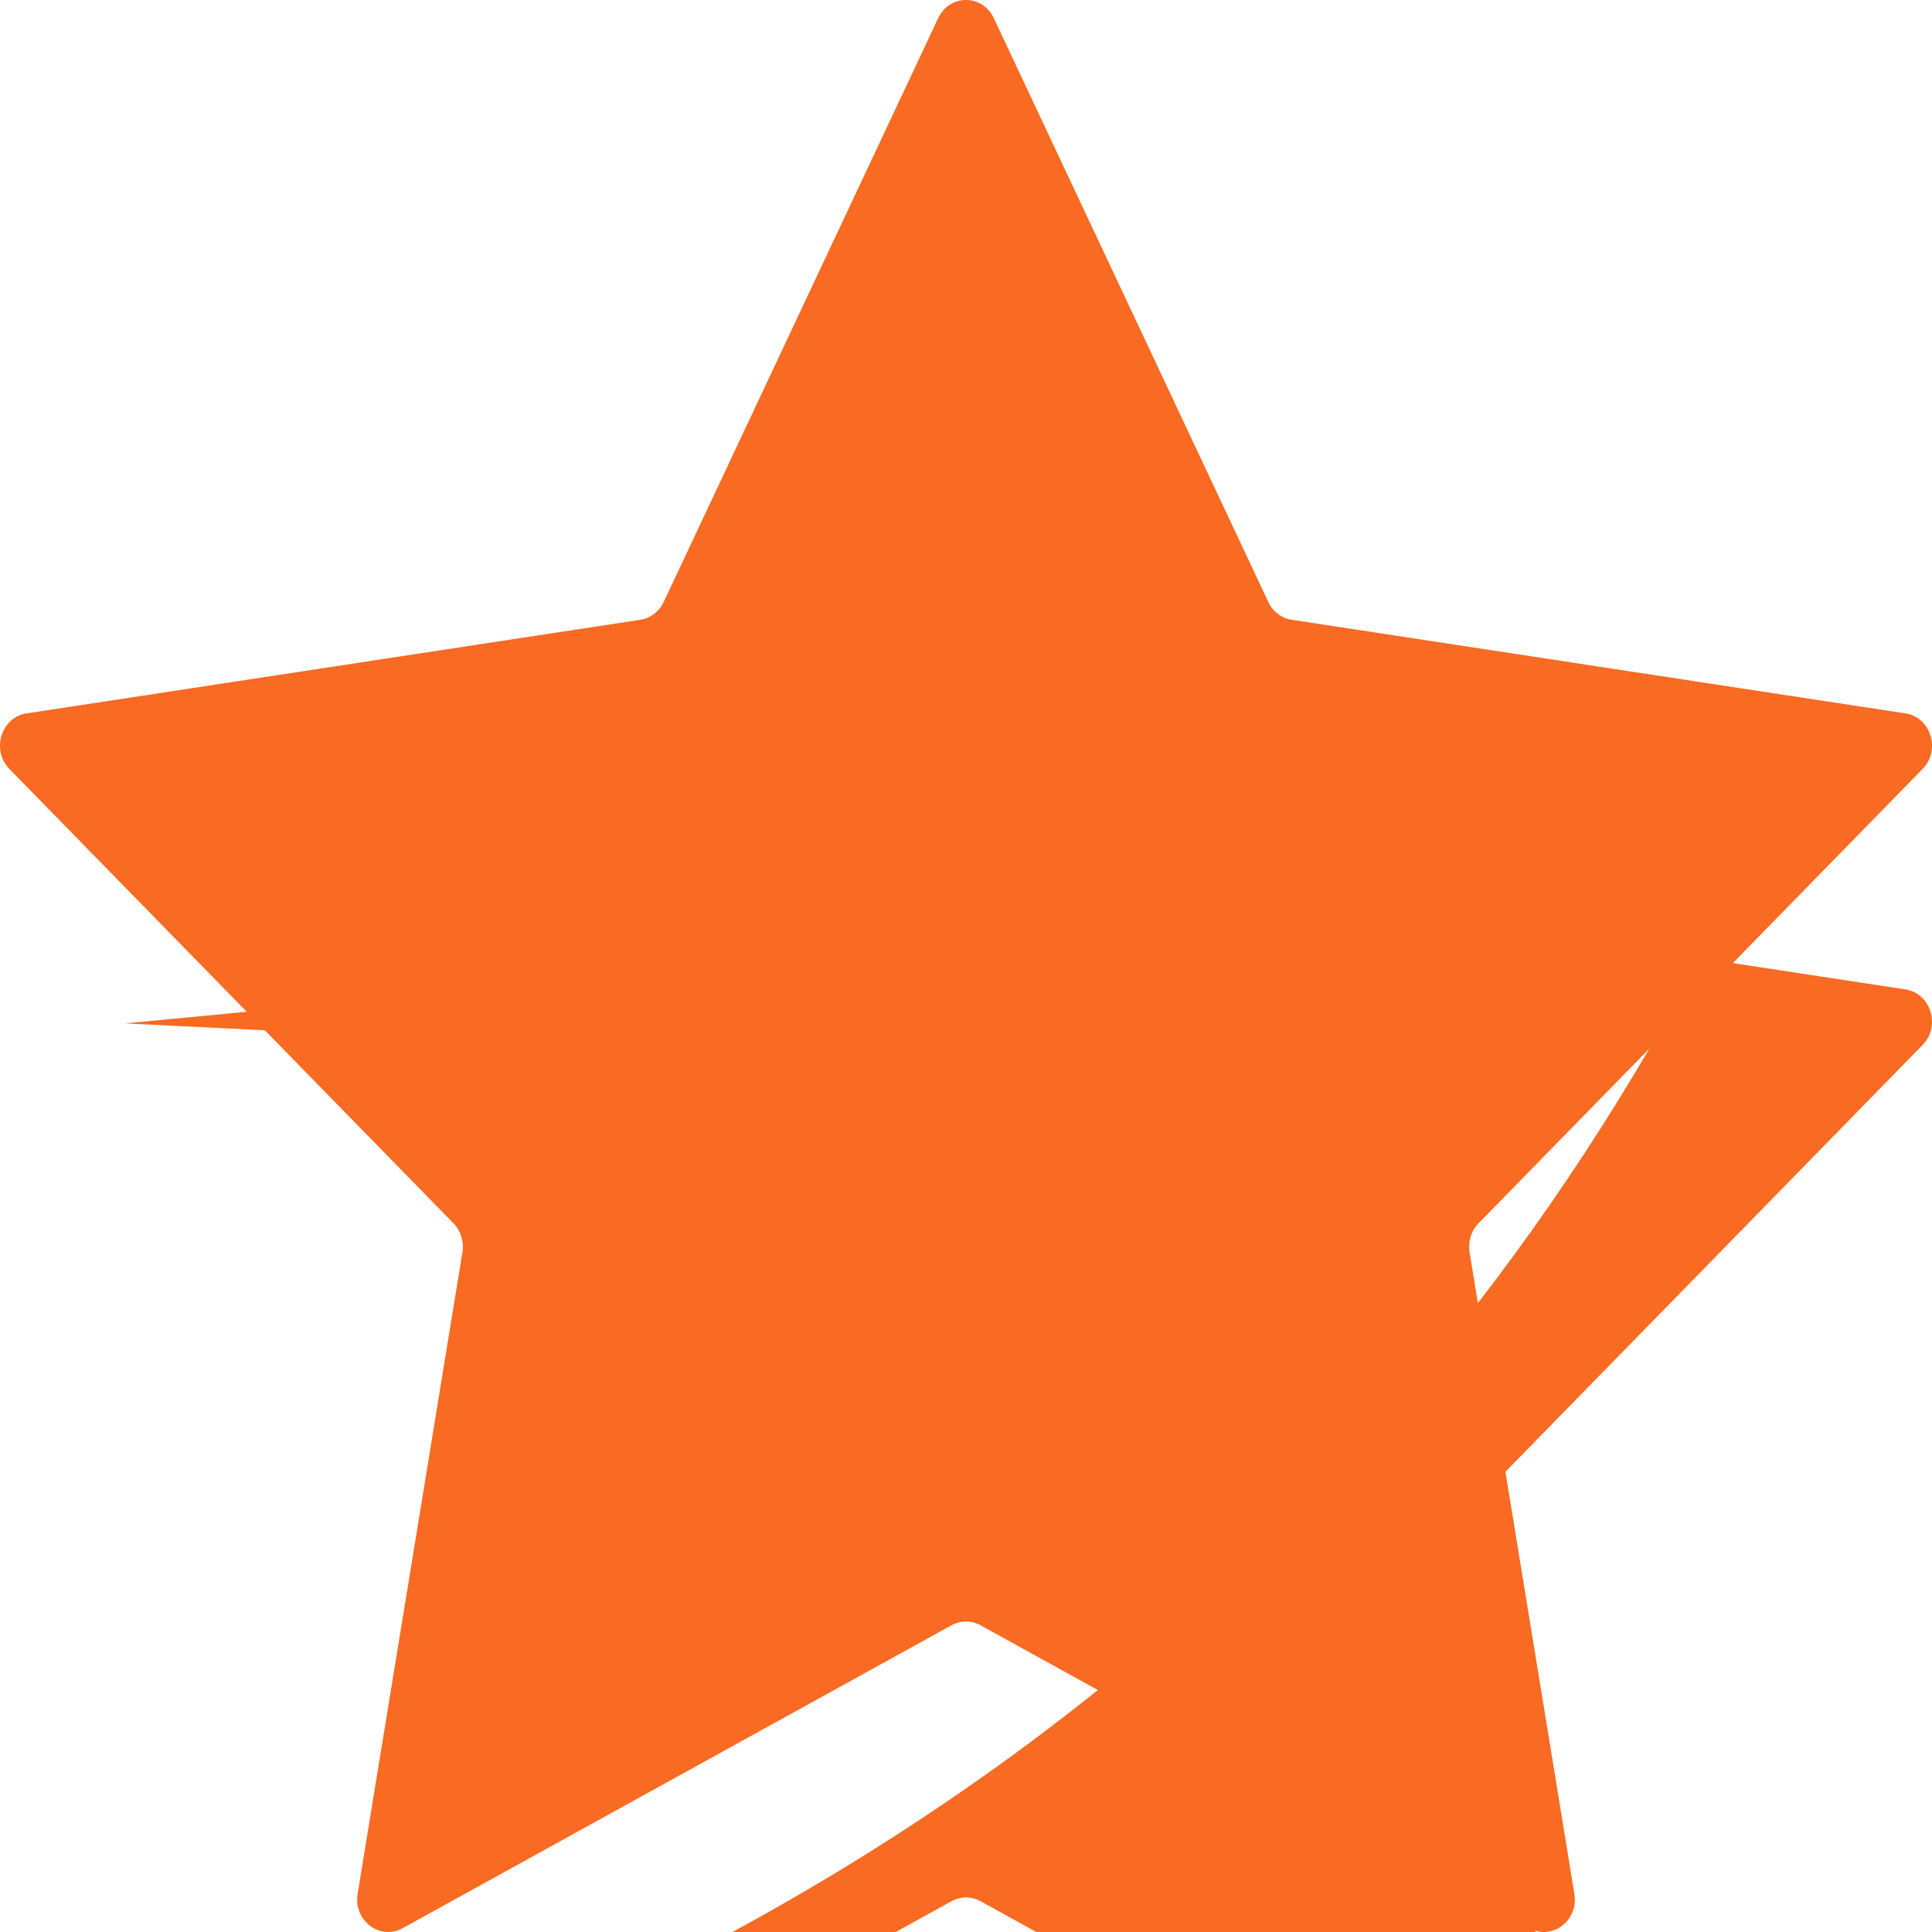 <svg width="28" height="28" viewBox="0 0 28 28" fill="none" xmlns="http://www.w3.org/2000/svg">
<path d="M14.403 0.263L18.381 8.724C18.446 8.864 18.573 8.96 18.719 8.982L27.615 10.339C27.983 10.395 28.131 10.871 27.864 11.144L21.427 17.73C21.321 17.839 21.273 17.995 21.298 18.148L22.817 27.448C22.88 27.833 22.495 28.127 22.165 27.945L14.209 23.554C14.078 23.482 13.922 23.482 13.791 23.554L5.835 27.945C5.505 28.126 5.12 27.833 5.183 27.448L6.702 18.148C6.727 17.994 6.679 17.839 6.573 17.73L0.136 11.144C-0.131 10.871 0.017 10.396 0.385 10.339L9.281 8.982C9.427 8.96 9.554 8.863 9.619 8.724L13.597 0.263C13.762 -0.088 14.238 -0.088 14.403 0.263Z" fill="#F96A22"/>
<g filter="url(#filter0_i_122_4882)">
<path d="M5.357 26.377L5.183 27.448C5.12 27.833 5.505 28.127 5.835 27.945L13.791 23.553C13.922 23.481 14.078 23.481 14.209 23.553L22.165 27.945C22.495 28.127 22.88 27.833 22.817 27.448L21.298 18.148C21.273 17.994 21.321 17.838 21.427 17.73L27.864 11.144C28.131 10.871 27.983 10.396 27.615 10.339L24.635 9.885C19.816 18.963 12.437 23.743 5.357 26.377Z" fill="#F96A22"/>
</g>
<g filter="url(#filter1_i_122_4882)">
<path d="M14 2.218L10.455 9.426C10.269 9.804 9.912 10.056 9.509 10.095L1.811 10.832L9.943 11.231C10.46 11.257 10.933 10.928 11.112 10.419L14 2.218Z" fill="#F96A22"/>
</g>
<defs>
<filter id="filter0_i_122_4882" x="5.176" y="9.885" width="22.824" height="22.115" filterUnits="userSpaceOnUse" color-interpolation-filters="sRGB">
<feFlood flood-opacity="0" result="BackgroundImageFix"/>
<feBlend mode="normal" in="SourceGraphic" in2="BackgroundImageFix" result="shape"/>
<feColorMatrix in="SourceAlpha" type="matrix" values="0 0 0 0 0 0 0 0 0 0 0 0 0 0 0 0 0 0 127 0" result="hardAlpha"/>
<feOffset dy="4"/>
<feGaussianBlur stdDeviation="2"/>
<feComposite in2="hardAlpha" operator="arithmetic" k2="-1" k3="1"/>
<feColorMatrix type="matrix" values="0 0 0 0 0 0 0 0 0 0 0 0 0 0 0 0 0 0 0.25 0"/>
<feBlend mode="normal" in2="shape" result="effect1_innerShadow_122_4882"/>
</filter>
<filter id="filter1_i_122_4882" x="1.811" y="2.218" width="12.189" height="13.015" filterUnits="userSpaceOnUse" color-interpolation-filters="sRGB">
<feFlood flood-opacity="0" result="BackgroundImageFix"/>
<feBlend mode="normal" in="SourceGraphic" in2="BackgroundImageFix" result="shape"/>
<feColorMatrix in="SourceAlpha" type="matrix" values="0 0 0 0 0 0 0 0 0 0 0 0 0 0 0 0 0 0 127 0" result="hardAlpha"/>
<feOffset dy="4"/>
<feGaussianBlur stdDeviation="2"/>
<feComposite in2="hardAlpha" operator="arithmetic" k2="-1" k3="1"/>
<feColorMatrix type="matrix" values="0 0 0 0 0 0 0 0 0 0 0 0 0 0 0 0 0 0 0.25 0"/>
<feBlend mode="normal" in2="shape" result="effect1_innerShadow_122_4882"/>
</filter>
</defs>
</svg>
